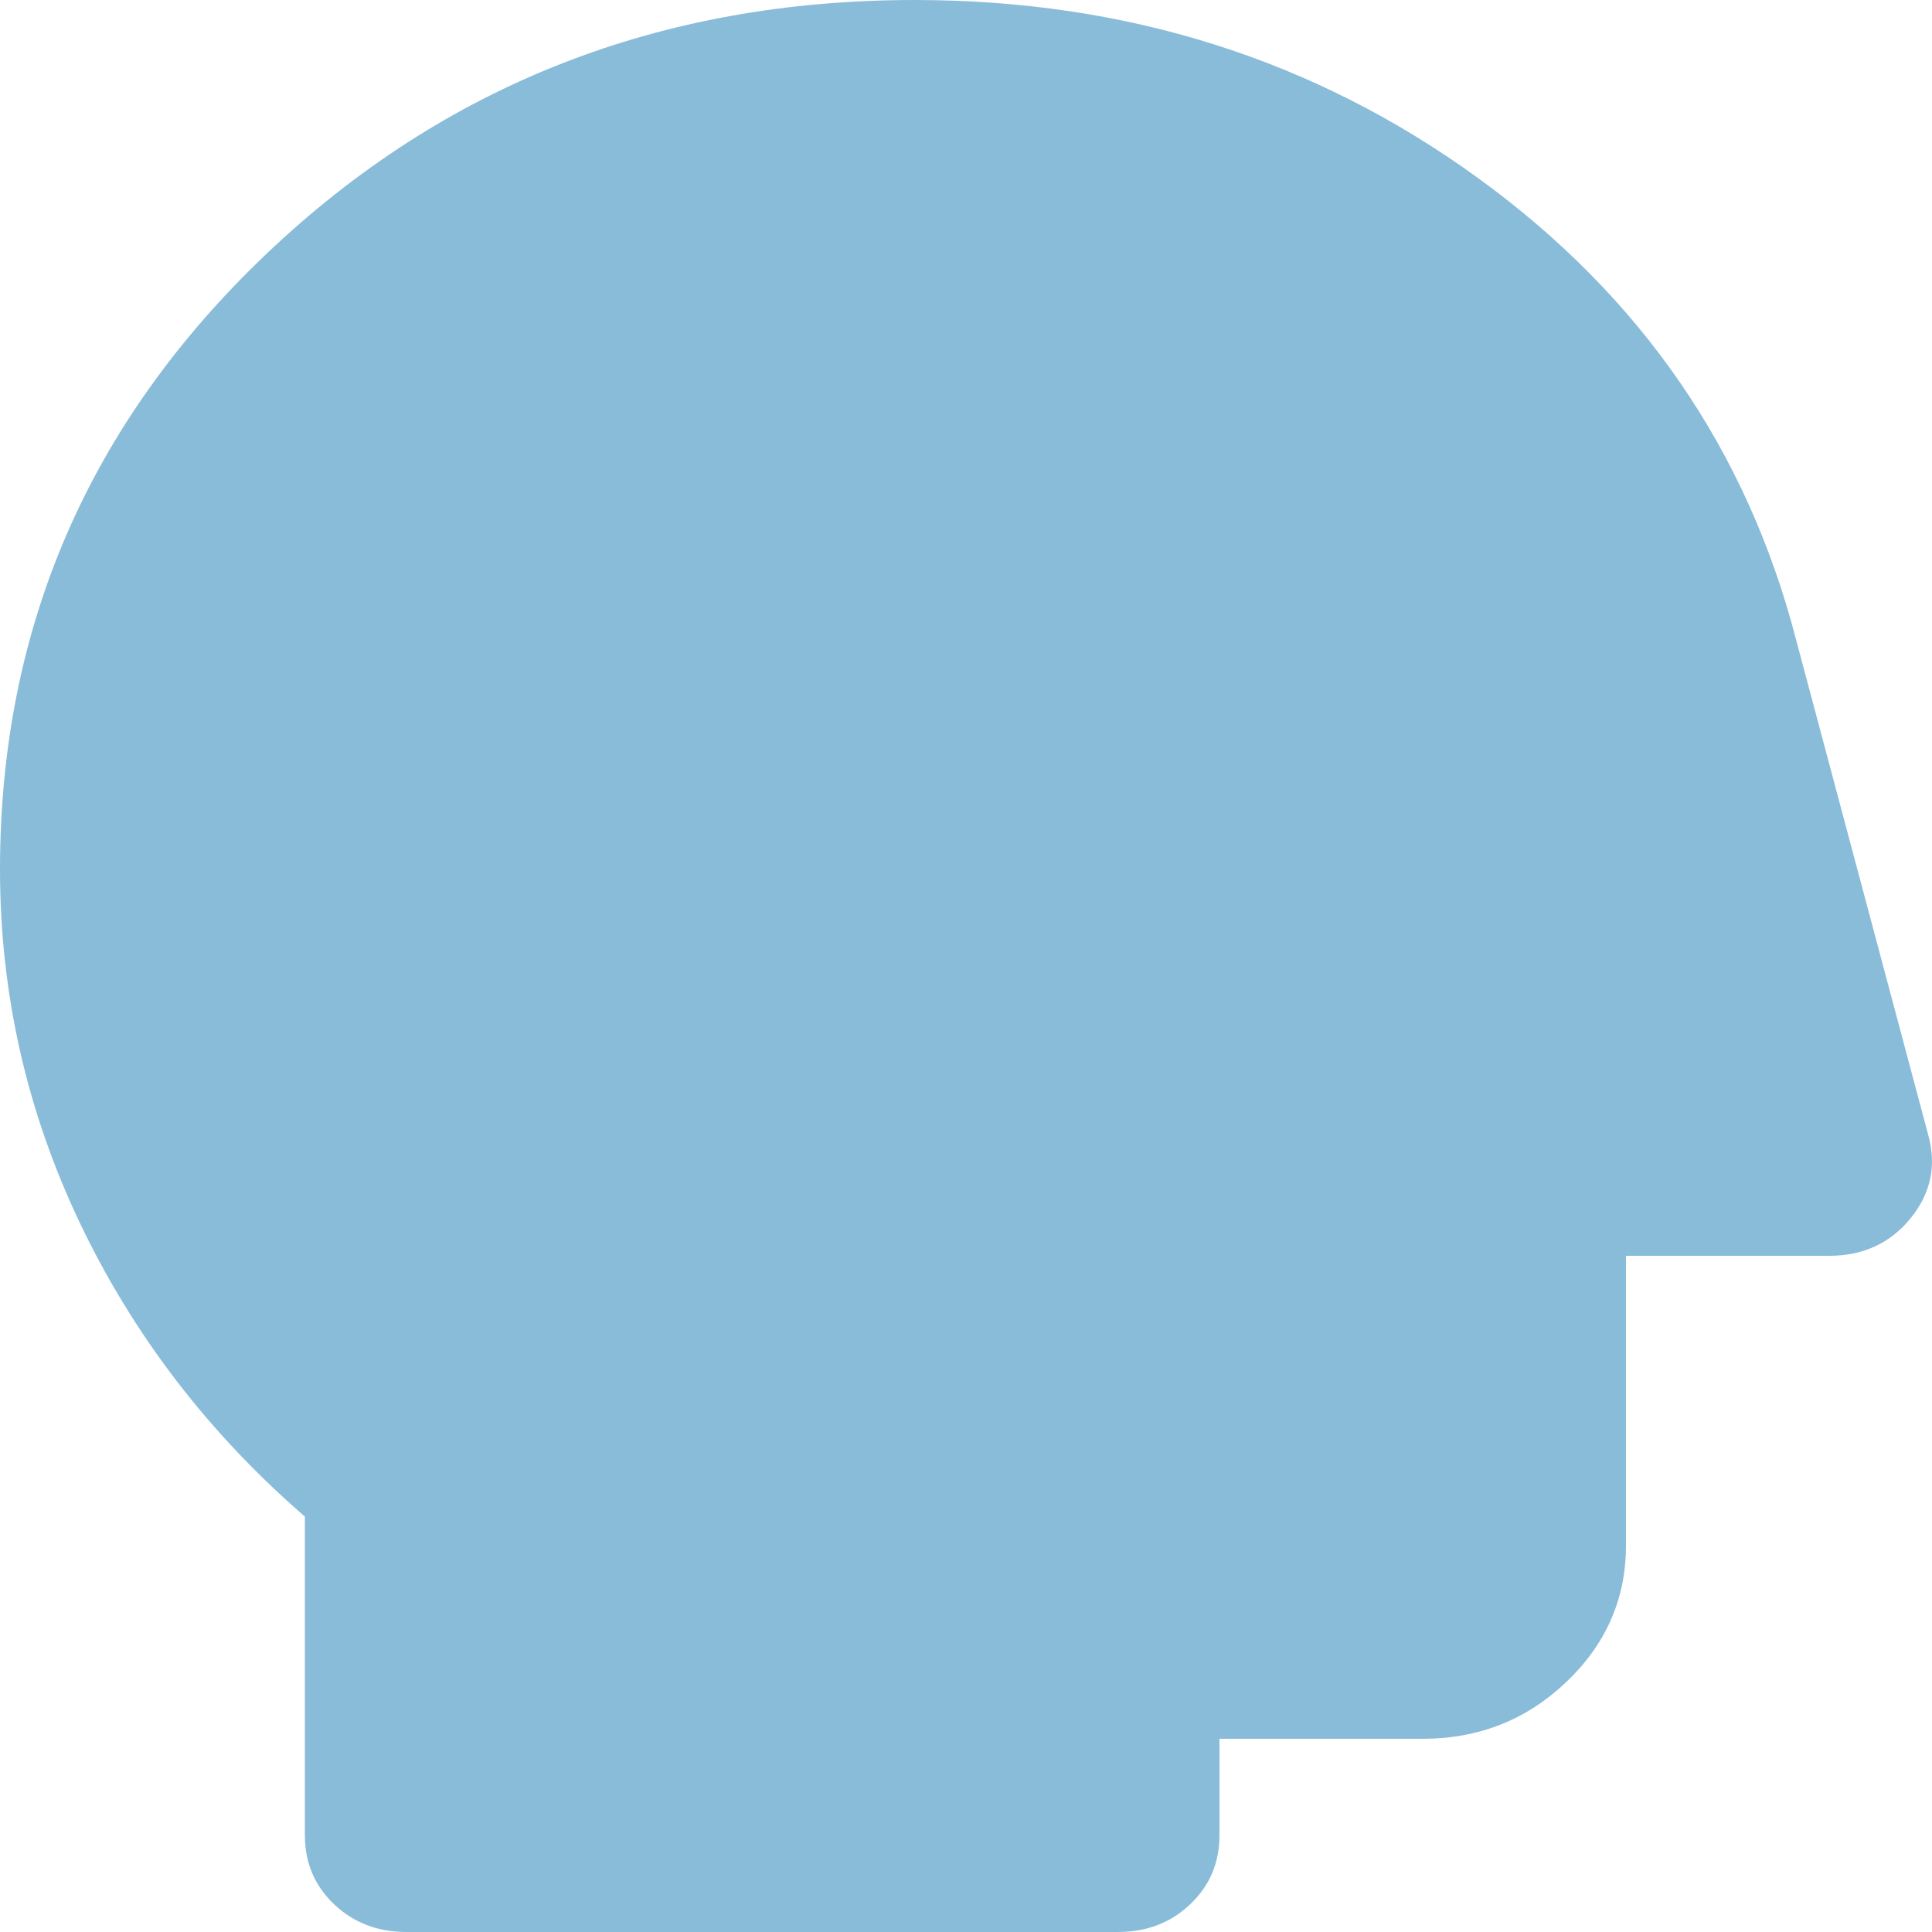 <svg width="32" height="32" viewBox="0 0 32 32" fill="none" xmlns="http://www.w3.org/2000/svg">
<path d="M6.733 32C6.256 32 5.856 31.847 5.533 31.54C5.211 31.233 5.05 30.853 5.05 30.4V25.12C3.45 23.733 2.209 22.113 1.325 20.26C0.442 18.407 0 16.453 0 14.4C0 10.4 1.473 7 4.418 4.2C7.364 1.4 10.941 0 15.149 0C18.655 0 21.762 0.98 24.469 2.94C27.176 4.9 28.936 7.453 29.75 10.6L31.938 18.8C32.078 19.307 31.98 19.767 31.644 20.18C31.307 20.593 30.858 20.8 30.297 20.8H26.931V25.6C26.931 26.48 26.601 27.233 25.942 27.86C25.283 28.487 24.49 28.8 23.564 28.8H20.198V30.4C20.198 30.853 20.037 31.233 19.714 31.54C19.392 31.847 18.992 32 18.515 32H6.733Z" fill="#89BCD9"/>
</svg>
